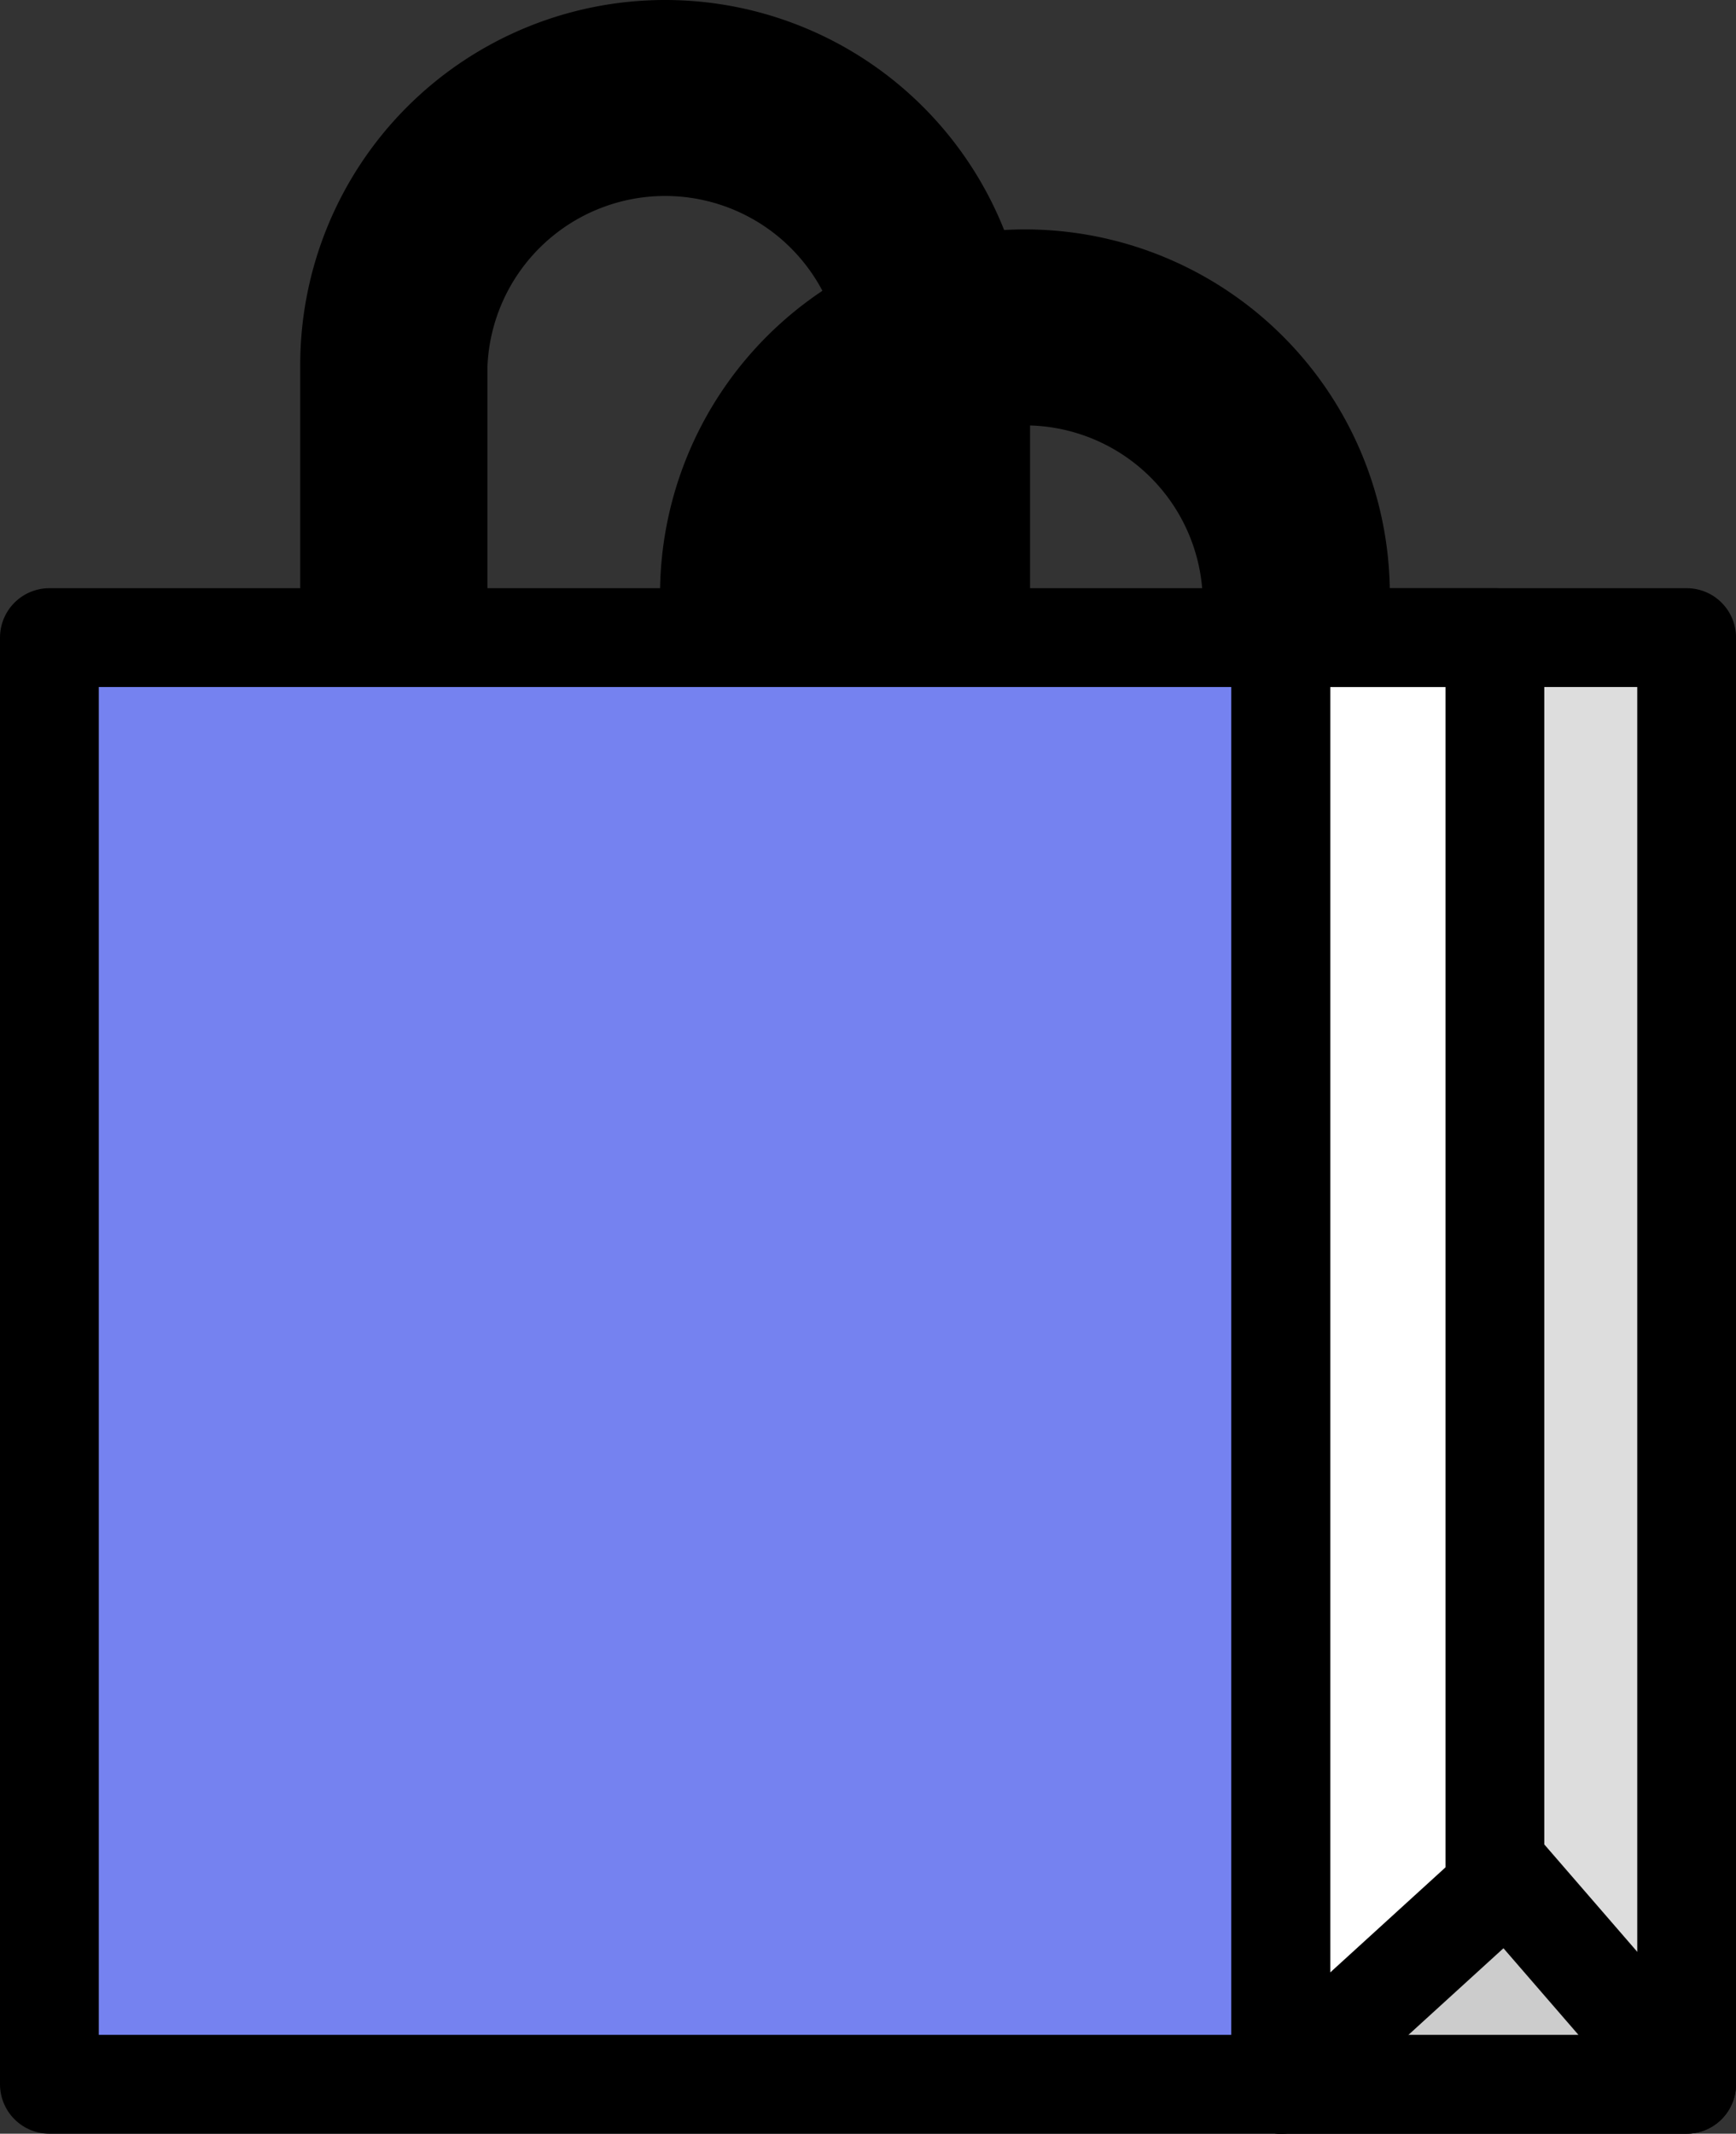 <svg xmlns="http://www.w3.org/2000/svg" width="35.139" height="43.173" viewBox="0 0 35.139 43.173">
  <rect x="0" y="0" width="35.139" height="43.173" fill="#333333" stroke="none"/>
  <g id="img" transform="translate(-13.754 1)">
    <path id="패스_37313" data-name="패스 37313" d="M142.345,28.413v8.35h-1.79v-8.35a4.6,4.6,0,0,0-9.193,0v8.35h-1.79v-8.35a6.386,6.386,0,1,1,12.772,0" transform="translate(-101.458 -17.385)" fill="#fff"/>
    <path id="패스_37314" data-name="패스 37314" d="M142.345,28.413v8.35h-1.79v-8.35a4.6,4.6,0,0,0-9.193,0v8.35h-1.79v-8.35a6.386,6.386,0,1,1,12.772,0Z" transform="translate(-101.458 -17.385)" fill="#fff" stroke="#000" stroke-linecap="round" stroke-linejoin="round" stroke-width="2"/>
    <path id="패스_37315" data-name="패스 37315" d="M110.134,7.886v8.35h-1.79V7.886a4.6,4.6,0,0,0-9.193,0v8.35h-1.79V7.886a6.386,6.386,0,1,1,12.772,0" transform="translate(-76.53 -1.5)" fill="#fff"/>
    <path id="패스_37316" data-name="패스 37316" d="M110.134,7.886v8.35h-1.79V7.886a4.6,4.6,0,0,0-9.193,0v8.35h-1.79V7.886a6.386,6.386,0,1,1,12.772,0Z" transform="translate(-76.53 -1.5)" fill="none" stroke="#000" stroke-linecap="round" stroke-linejoin="round" stroke-width="2"/>
    <rect id="사각형_19809" data-name="사각형 19809" width="24.928" height="29.272" transform="translate(14.754 11.901)" fill="#7582f0"/>
    <rect id="사각형_19810" data-name="사각형 19810" width="24.928" height="29.272" transform="translate(14.754 11.901)" fill="none" stroke="#000" stroke-linecap="round" stroke-linejoin="round" stroke-width="2"/>
    <rect id="사각형_19807" data-name="사각형 19807" width="8.212" height="29.272" transform="translate(39.682 11.901)" fill="#ddd"/>
    <rect id="사각형_19808" data-name="사각형 19808" width="8.212" height="29.272" transform="translate(39.682 11.901)" fill="none" stroke="#000" stroke-linecap="round" stroke-linejoin="round" stroke-width="2"/>
    <path id="패스_37319" data-name="패스 37319" d="M180.74,205.938l4.106-4.741,4.106,4.741Z" transform="translate(-141.059 -164.765)" fill="#ccc"/>
    <path id="패스_37320" data-name="패스 37320" d="M180.74,205.938l4.106-4.741,4.106,4.741Z" transform="translate(-141.059 -164.765)" fill="none" stroke="#000" stroke-linecap="round" stroke-linejoin="round" stroke-width="2"/>
    <path id="패스_37312" data-name="패스 37312" d="M184.846,92.009V66.686H180.74V95.957Z" transform="translate(-141.059 -54.784)" fill="#fff"/>
    <path id="패스_37311" data-name="패스 37311" d="M185.072,92.009V66.686H180.74V95.957Z" transform="translate(-141.059 -54.784)" fill="none" stroke="#000" stroke-linecap="round" stroke-linejoin="round" stroke-width="2"/>
  </g>
</svg>
